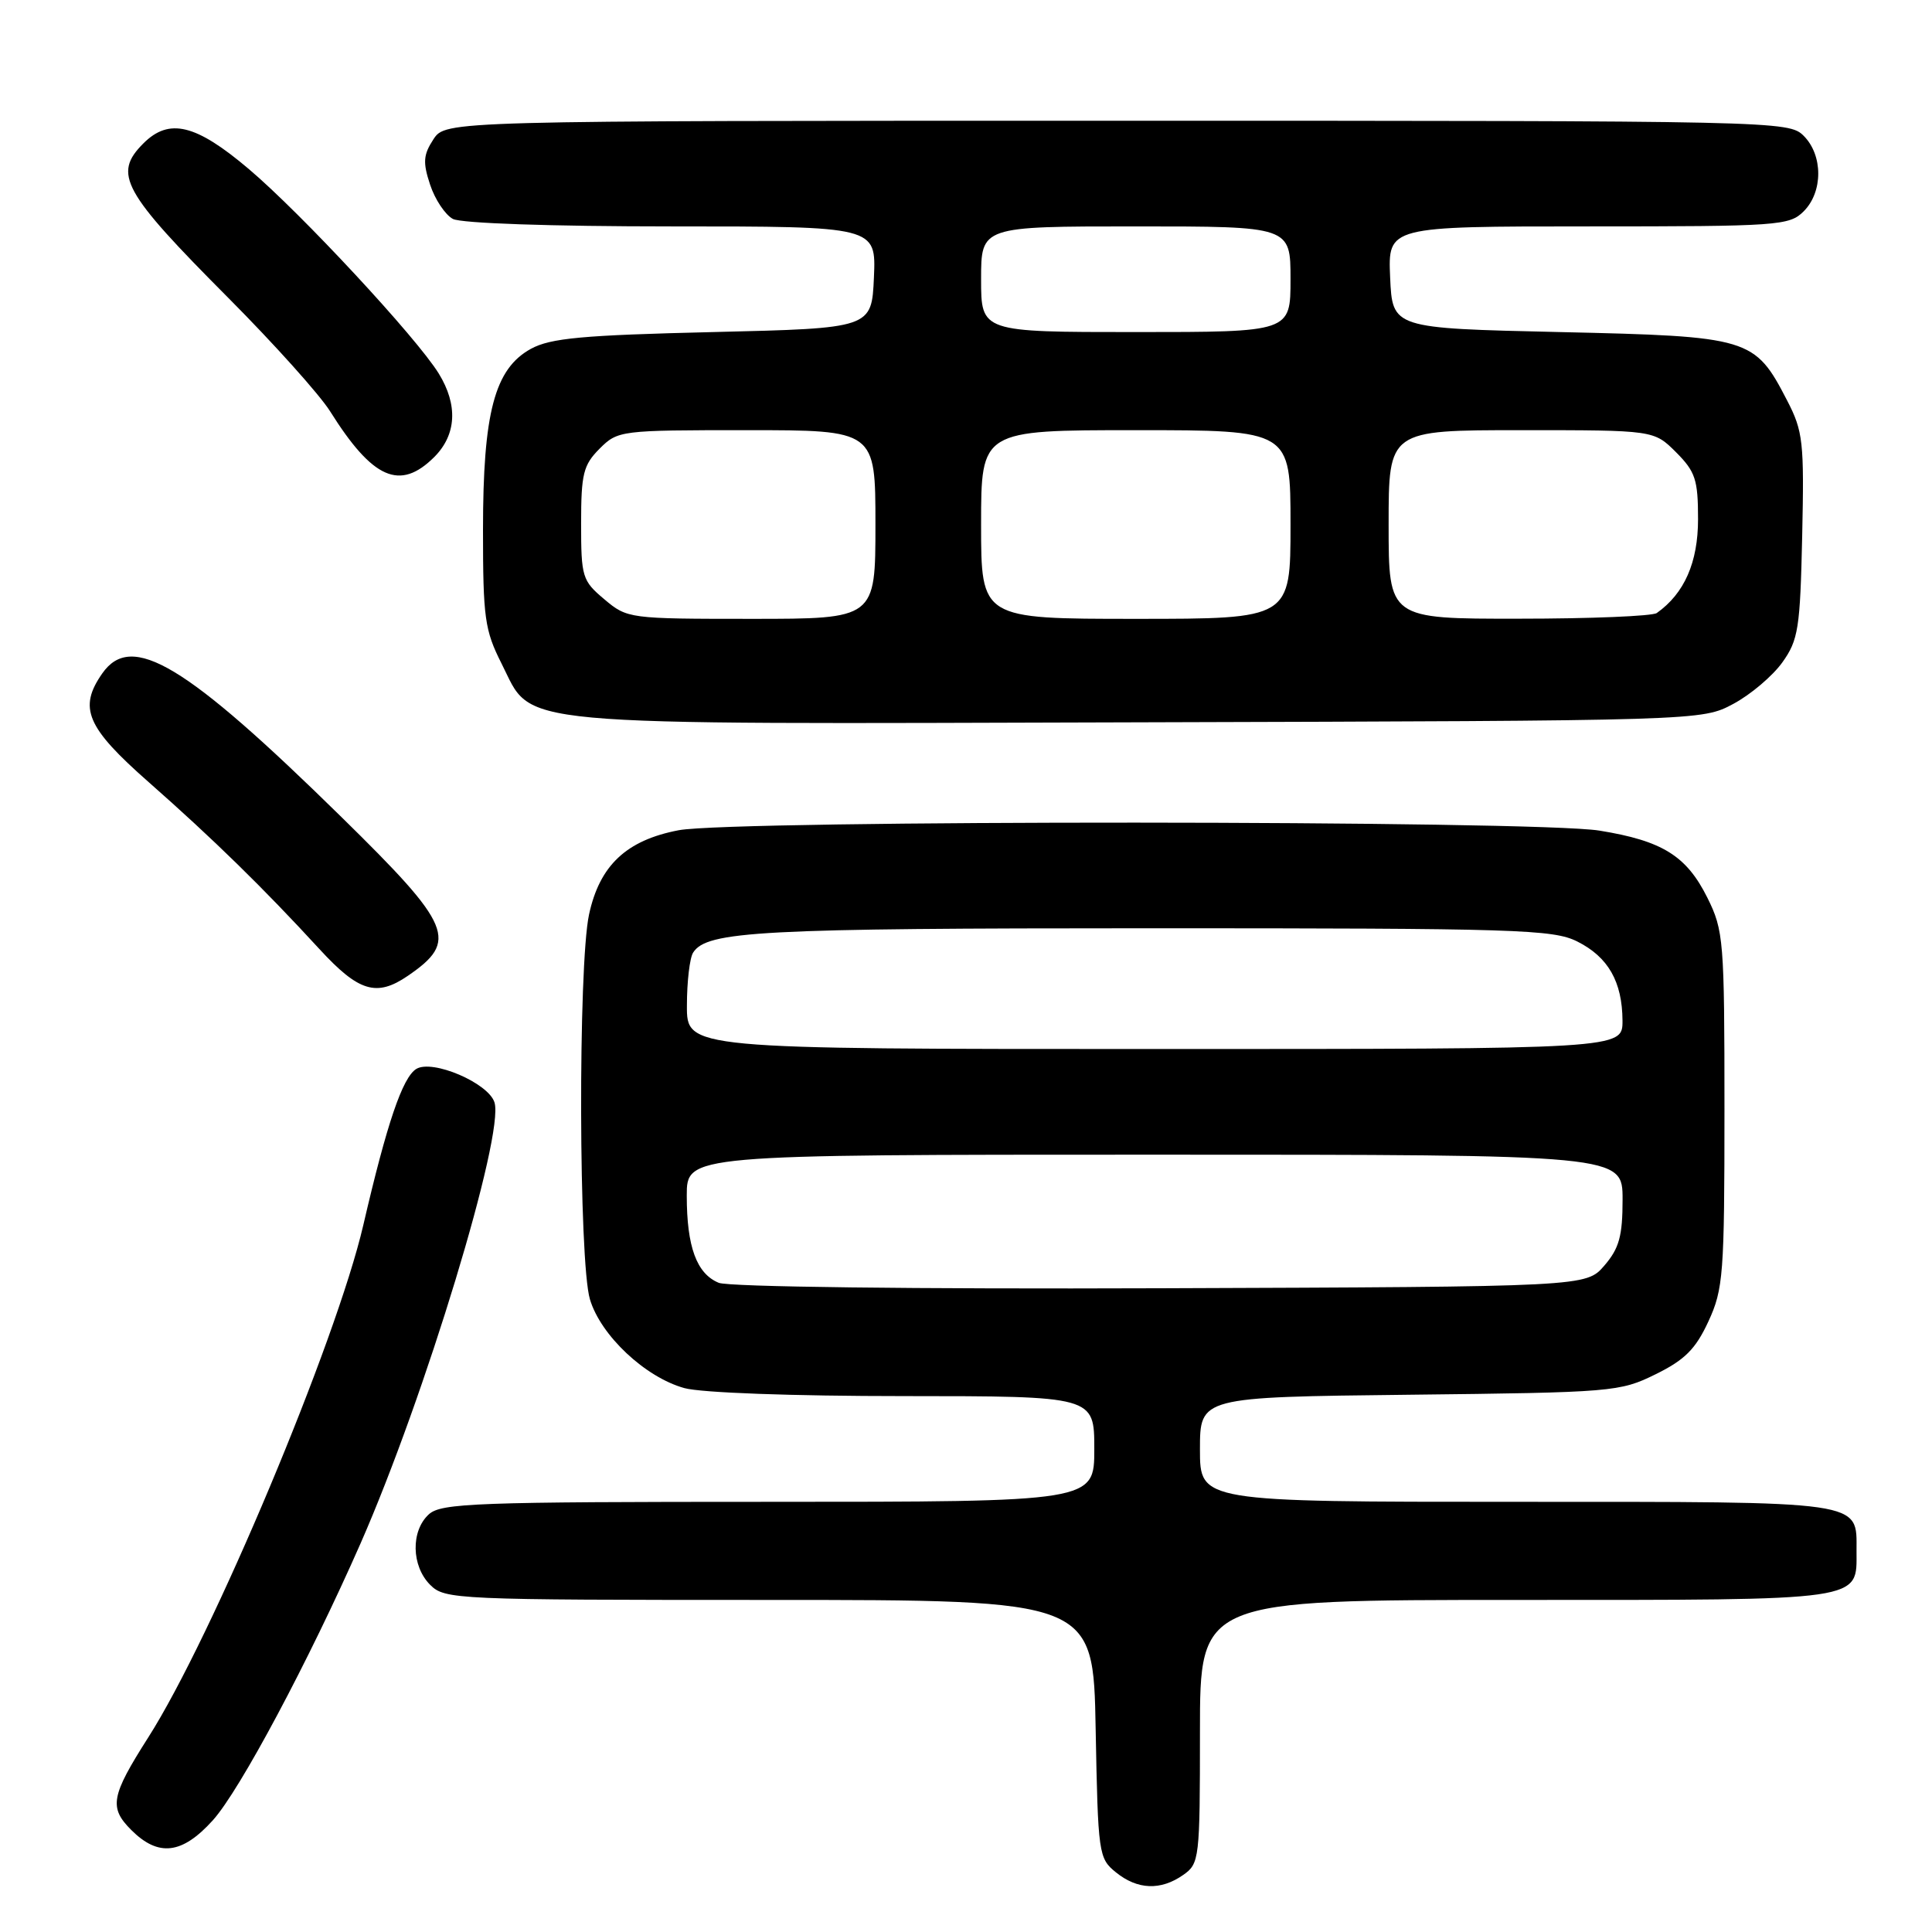 <?xml version="1.0" encoding="UTF-8" standalone="no"?>
<!DOCTYPE svg PUBLIC "-//W3C//DTD SVG 1.1//EN" "http://www.w3.org/Graphics/SVG/1.1/DTD/svg11.dtd" >
<svg xmlns="http://www.w3.org/2000/svg" xmlns:xlink="http://www.w3.org/1999/xlink" version="1.1" viewBox="0 0 256 256">
 <g >
 <path fill="currentColor"
d=" M 156.78 248.44 C 158.93 246.94 159.00 246.34 159.00 229.44 C 159.00 212.00 159.00 212.00 200.93 212.00 C 247.41 212.00 246.00 212.20 246.00 205.50 C 246.00 198.80 247.41 199.00 200.93 199.00 C 159.00 199.00 159.00 199.00 159.00 192.06 C 159.00 185.12 159.00 185.12 186.75 184.81 C 213.70 184.51 214.64 184.43 219.37 182.10 C 223.24 180.20 224.68 178.76 226.37 175.10 C 228.35 170.82 228.50 168.86 228.50 147.00 C 228.50 124.60 228.39 123.29 226.24 118.96 C 223.47 113.40 220.28 111.41 211.93 110.06 C 203.42 108.68 97.18 108.64 89.93 110.01 C 83.00 111.33 79.45 114.67 78.05 121.18 C 76.59 127.99 76.68 167.21 78.17 172.17 C 79.60 176.96 85.49 182.49 90.68 183.93 C 92.91 184.55 105.04 184.99 119.75 184.99 C 145.00 185.00 145.00 185.00 145.00 192.00 C 145.00 199.00 145.00 199.00 101.83 199.00 C 63.06 199.00 58.47 199.17 56.83 200.65 C 54.42 202.84 54.50 207.50 57.00 210.00 C 58.94 211.94 60.33 212.00 101.93 212.00 C 144.87 212.00 144.87 212.00 145.18 229.09 C 145.49 245.66 145.57 246.24 147.86 248.09 C 150.72 250.41 153.80 250.53 156.78 248.44 Z  M 28.20 241.20 C 31.77 237.25 40.92 220.09 47.78 204.50 C 56.30 185.11 66.87 150.31 65.52 146.07 C 64.71 143.50 57.30 140.33 55.16 141.64 C 53.34 142.76 51.27 148.83 48.14 162.33 C 44.55 177.78 28.11 216.96 19.63 230.24 C 14.70 237.98 14.42 239.51 17.39 242.48 C 20.99 246.08 24.13 245.71 28.20 241.20 Z  M 54.03 129.31 C 60.78 124.69 59.96 122.70 45.25 108.27 C 24.56 87.96 17.44 83.68 13.56 89.22 C 10.35 93.81 11.44 96.37 19.75 103.68 C 28.22 111.14 34.89 117.66 42.32 125.75 C 47.52 131.41 49.89 132.14 54.03 129.31 Z  M 229.67 93.27 C 231.96 92.05 234.88 89.57 236.17 87.77 C 238.29 84.80 238.53 83.28 238.80 71.00 C 239.07 58.55 238.92 57.15 236.80 53.06 C 232.50 44.75 231.89 44.57 206.68 44.00 C 184.50 43.50 184.50 43.50 184.20 36.75 C 183.91 30.00 183.91 30.00 210.45 30.00 C 235.67 30.00 237.10 29.90 239.00 28.00 C 241.57 25.43 241.57 20.57 239.00 18.00 C 237.03 16.03 235.67 16.00 148.02 16.00 C 59.05 16.00 59.05 16.00 57.43 18.46 C 56.09 20.51 56.01 21.51 56.99 24.47 C 57.63 26.42 58.99 28.46 60.01 29.01 C 61.11 29.59 72.96 30.00 88.98 30.00 C 116.09 30.00 116.09 30.00 115.80 36.75 C 115.50 43.50 115.50 43.50 94.50 44.00 C 77.17 44.41 72.95 44.80 70.35 46.22 C 65.54 48.86 64.00 54.66 64.00 70.21 C 64.00 81.88 64.23 83.51 66.45 87.91 C 70.75 96.39 65.98 95.95 151.00 95.71 C 225.50 95.50 225.50 95.50 229.67 93.27 Z  M 57.55 60.55 C 60.49 57.60 60.70 53.66 58.14 49.50 C 55.21 44.74 39.92 28.28 32.96 22.39 C 25.95 16.45 22.41 15.59 19.00 19.00 C 14.94 23.06 16.21 25.37 30.28 39.50 C 36.30 45.55 42.36 52.30 43.74 54.50 C 49.39 63.50 53.00 65.09 57.55 60.55 Z  M 95.24 169.98 C 92.31 168.78 91.00 165.21 91.00 158.43 C 91.00 153.00 91.00 153.00 153.00 153.00 C 215.00 153.00 215.00 153.00 215.00 158.94 C 215.00 163.79 214.55 165.41 212.59 167.69 C 210.17 170.50 210.17 170.50 153.84 170.70 C 121.04 170.82 96.55 170.52 95.24 169.98 Z  M 91.02 133.25 C 91.02 130.09 91.39 126.93 91.84 126.23 C 93.65 123.37 100.65 123.00 152.49 123.00 C 200.96 123.00 205.80 123.15 208.99 124.75 C 213.10 126.81 214.96 130.08 214.99 135.25 C 215.00 139.00 215.00 139.00 153.00 139.00 C 91.00 139.00 91.00 139.00 91.02 133.25 Z  M 80.08 79.41 C 77.15 76.95 77.00 76.46 77.00 69.37 C 77.00 62.78 77.29 61.62 79.45 59.45 C 81.87 57.04 82.19 57.00 98.95 57.00 C 116.00 57.00 116.00 57.00 116.00 69.50 C 116.00 82.00 116.00 82.00 99.58 82.00 C 83.37 82.00 83.11 81.97 80.08 79.41 Z  M 130.00 69.50 C 130.00 57.00 130.00 57.00 150.50 57.00 C 171.00 57.00 171.00 57.00 171.00 69.50 C 171.00 82.00 171.00 82.00 150.50 82.00 C 130.00 82.00 130.00 82.00 130.00 69.50 Z  M 184.00 69.50 C 184.00 57.00 184.00 57.00 201.58 57.00 C 219.15 57.00 219.15 57.00 222.08 59.92 C 224.65 62.50 225.00 63.55 225.00 68.79 C 225.00 74.52 223.19 78.64 219.53 81.23 C 218.97 81.64 210.74 81.98 201.25 81.98 C 184.00 82.00 184.00 82.00 184.00 69.50 Z  M 130.00 37.00 C 130.00 30.00 130.00 30.00 150.50 30.00 C 171.00 30.00 171.00 30.00 171.00 37.00 C 171.00 44.00 171.00 44.00 150.50 44.00 C 130.00 44.00 130.00 44.00 130.00 37.00 Z "/>
</g>
</svg>